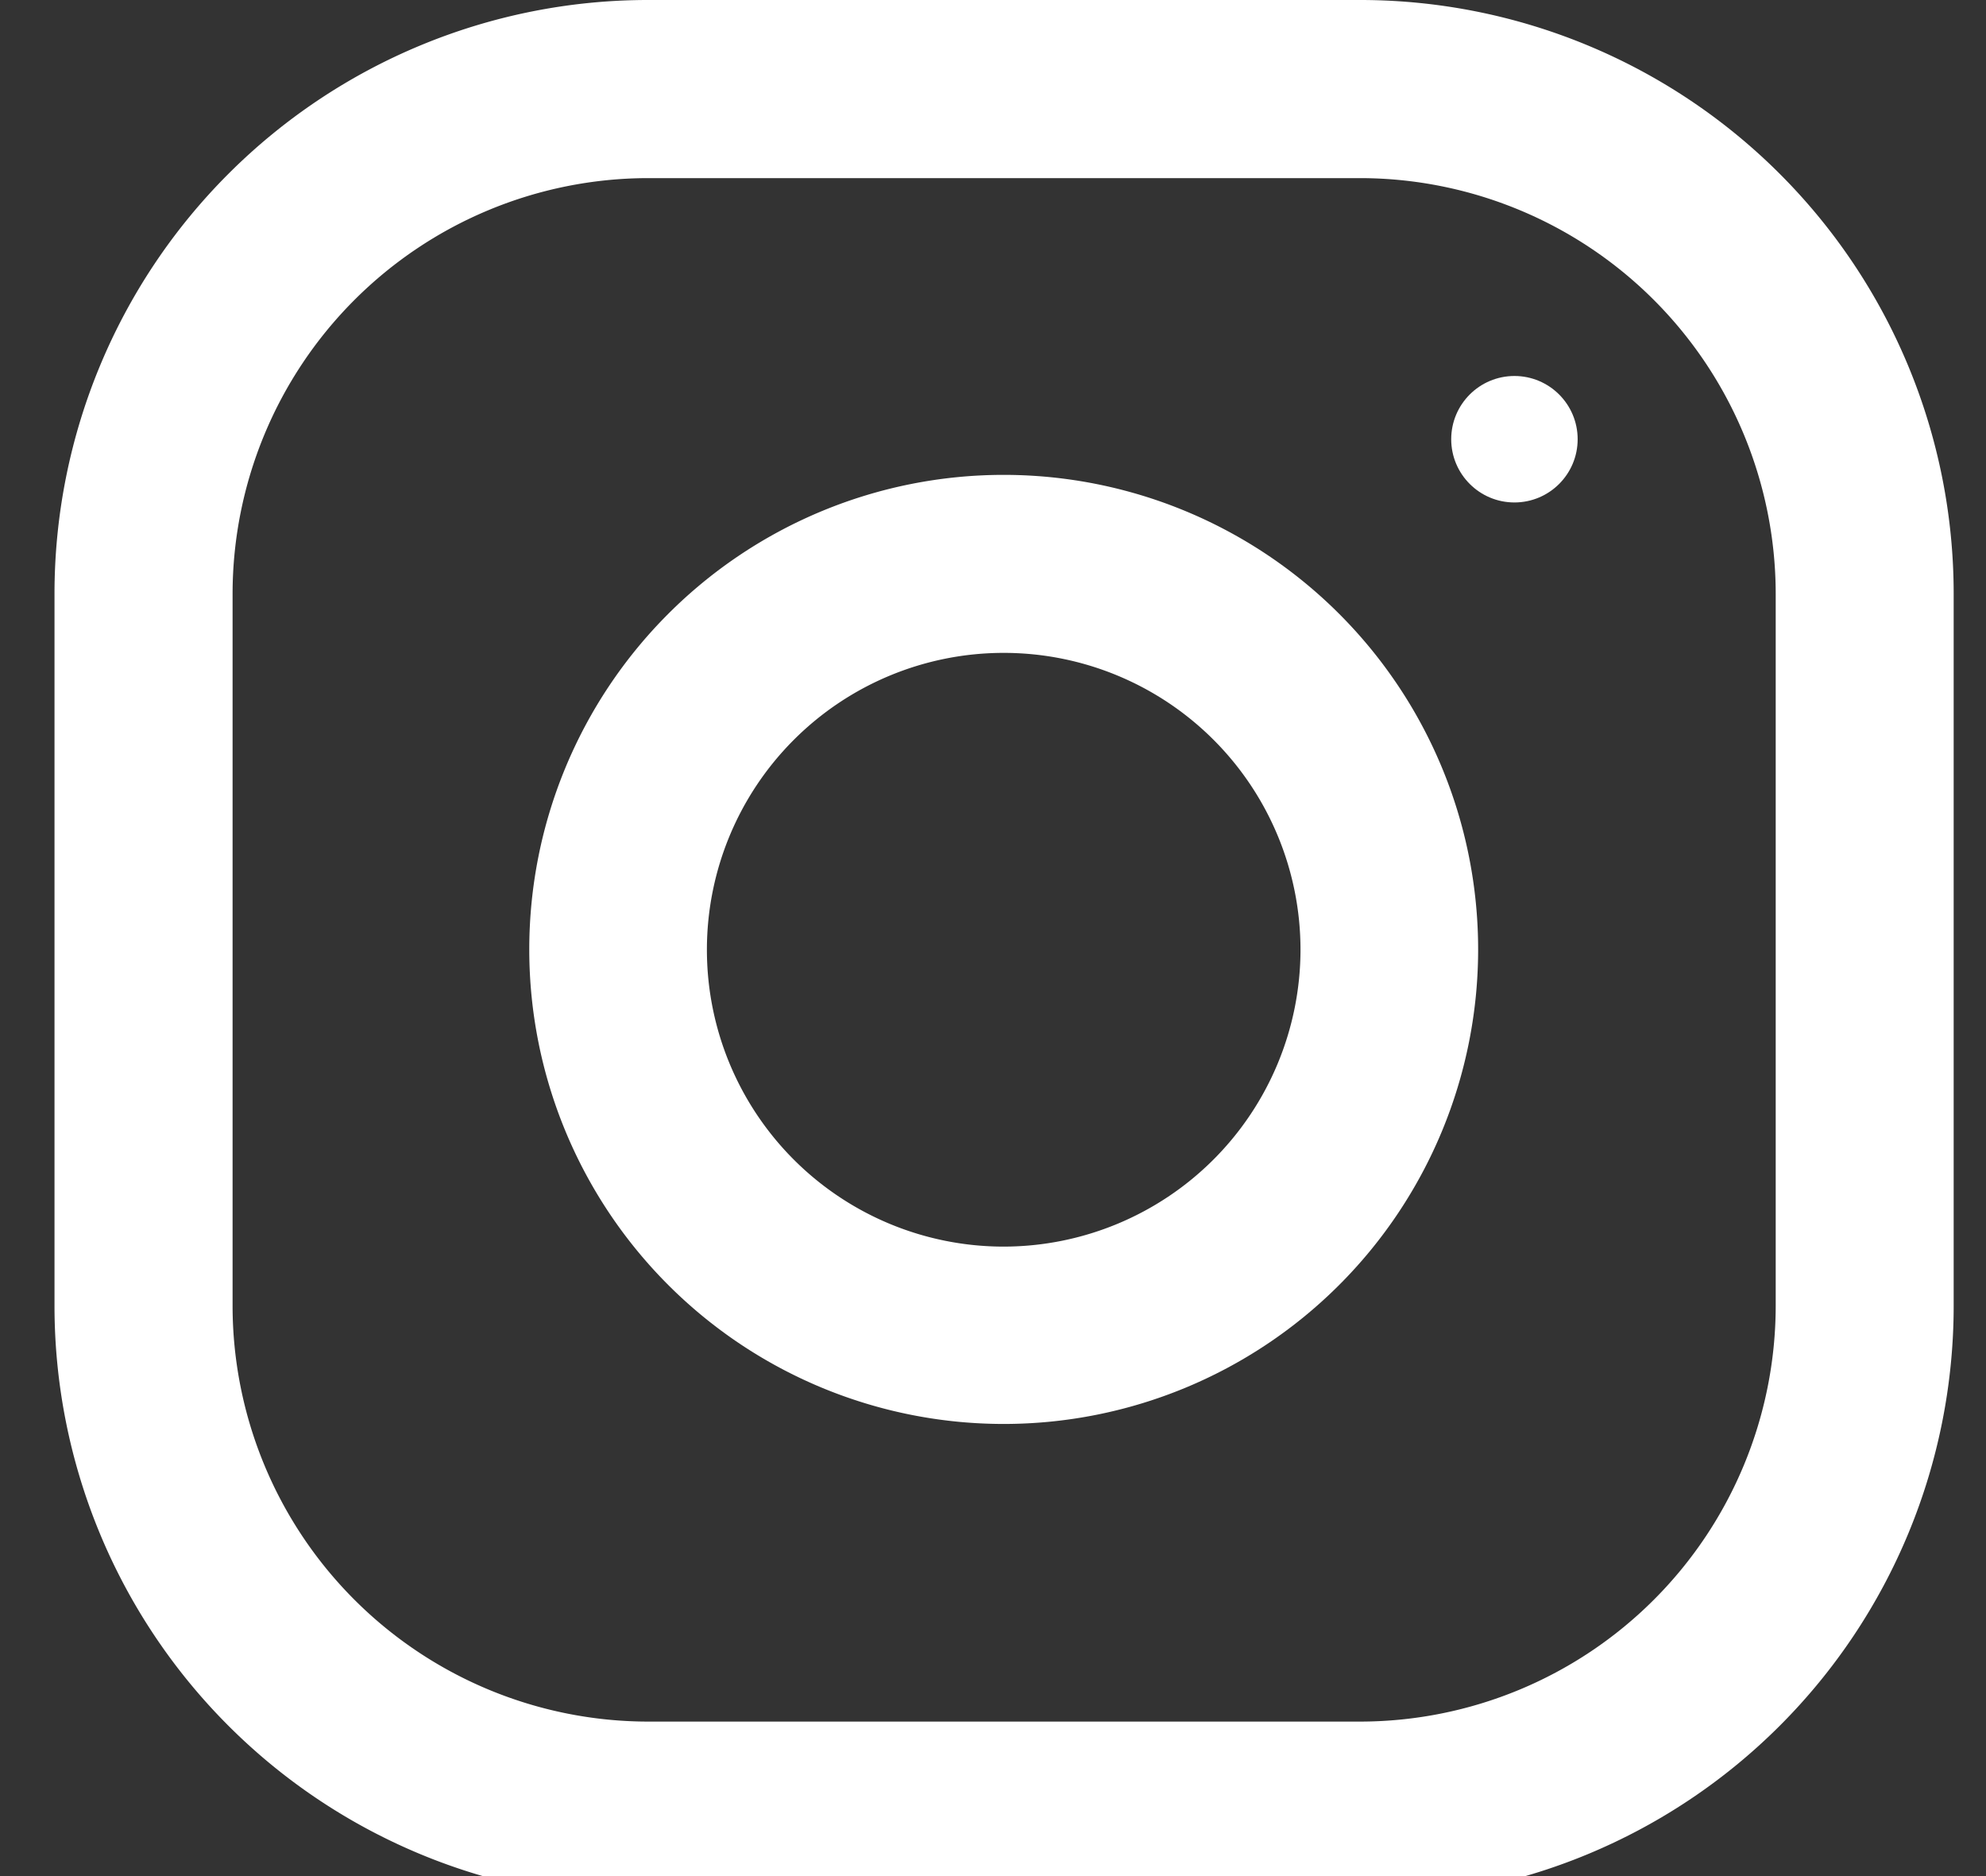 <svg xmlns="http://www.w3.org/2000/svg" xmlns:xlink="http://www.w3.org/1999/xlink" width="18" height="17" viewBox="0 0 18 17">
  <rect x="0" y="0" width="18" height="17" fill="#333333" stroke="none"/>
  <defs>
    <clipPath id="clip-path">
      <rect id="Rectangle_122" data-name="Rectangle 122" width="18" height="17" transform="translate(-0.494)" fill="#fff"/>
    </clipPath>
  </defs>
  <g id="Mask_Group_18" data-name="Mask Group 18" transform="translate(0.494)" clip-path="url(#clip-path)">
    <g id="instagram" transform="translate(0 0)">
      <g id="Group_920" data-name="Group 920">
        <g id="Group_919" data-name="Group 919">
          <path id="Path_1107" data-name="Path 1107" d="M11.834,0H5.379A5.38,5.38,0,0,0,0,5.379v6.455a5.38,5.38,0,0,0,5.379,5.379h6.455a5.38,5.38,0,0,0,5.379-5.379V5.379A5.38,5.38,0,0,0,11.834,0ZM15.6,11.834A3.77,3.77,0,0,1,11.834,15.6H5.379a3.77,3.77,0,0,1-3.765-3.765V5.379A3.77,3.77,0,0,1,5.379,1.614h6.455A3.77,3.77,0,0,1,15.6,5.379Z" fill="#fff"/>
        </g>
      </g>
      <g id="Group_922" data-name="Group 922" transform="translate(4.303 4.303)">
        <g id="Group_921" data-name="Group 921">
          <path id="Path_1108" data-name="Path 1108" d="M9.8,5.5a4.3,4.3,0,1,0,4.3,4.3A4.3,4.3,0,0,0,9.8,5.5Zm0,6.993a2.69,2.69,0,1,1,2.69-2.69A2.693,2.693,0,0,1,9.8,12.493Z" transform="translate(-5.5 -5.5)" fill="#fff"/>
        </g>
      </g>
      <g id="Group_924" data-name="Group 924" transform="translate(12.659 3.407)">
        <g id="Group_923" data-name="Group 923">
          <circle id="Ellipse_14" data-name="Ellipse 14" cx="0.573" cy="0.573" r="0.573" fill="#fff"/>
        </g>
      </g>
    </g>
  </g>
</svg>
